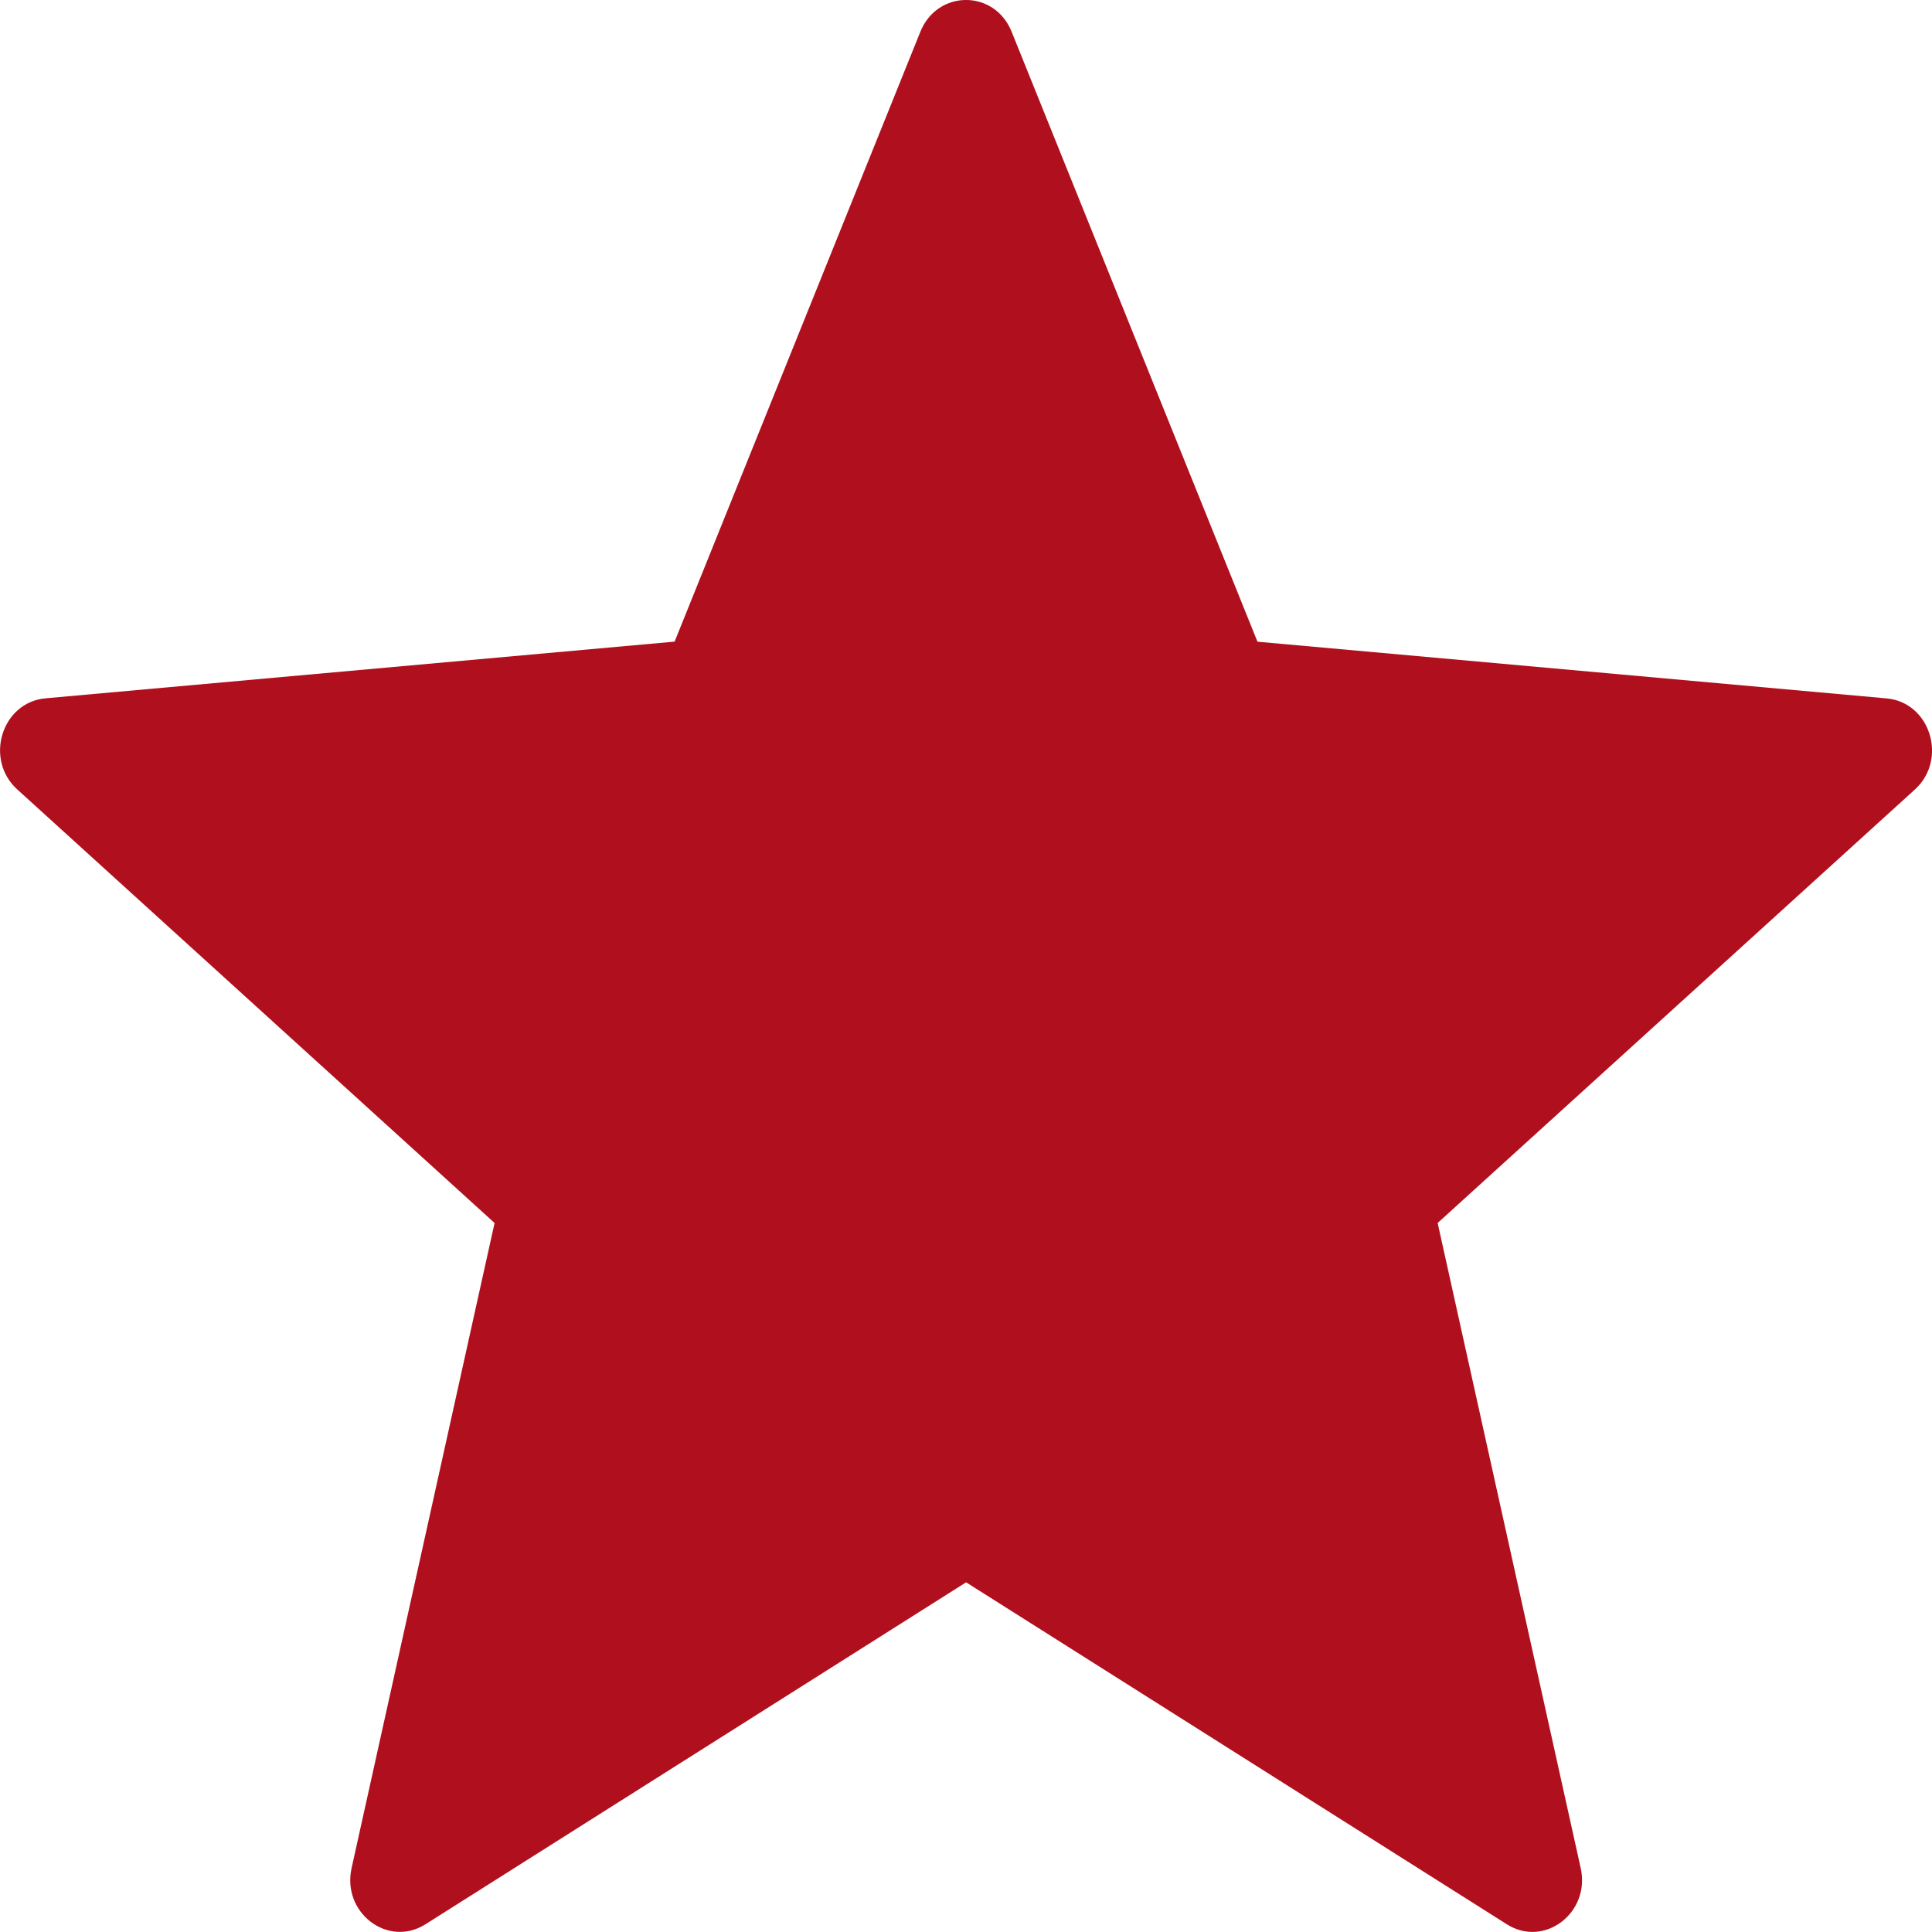 <?xml version="1.0" encoding="utf-8"?>
<!-- Generator: Adobe Illustrator 16.0.0, SVG Export Plug-In . SVG Version: 6.00 Build 0)  -->
<!DOCTYPE svg PUBLIC "-//W3C//DTD SVG 1.1 Tiny//EN" "http://www.w3.org/Graphics/SVG/1.1/DTD/svg11-tiny.dtd">
<svg version="1.1" baseProfile="tiny" id="Ebene_1" xmlns="http://www.w3.org/2000/svg" xmlns:xlink="http://www.w3.org/1999/xlink"
	 x="0px" y="0px" width="26.001px" height="26px" viewBox="0 0 26.001 26" overflow="auto" xml:space="preserve">
<path fill="#B0101D" d="M13.615,0.428l3.308,8.208l8.467,0.763c0.588,0.053,0.826,0.821,0.381,1.226l-6.423,5.834l1.925,8.681
	c0.134,0.603-0.49,1.077-0.994,0.757l-7.277-4.602l-7.276,4.602c-0.506,0.319-1.128-0.155-0.994-0.757l1.924-8.681l-6.424-5.835
	c-0.446-0.405-0.208-1.173,0.38-1.226l8.467-0.763l3.307-8.207C12.616-0.143,13.386-0.143,13.615,0.428z"/>
</svg>
